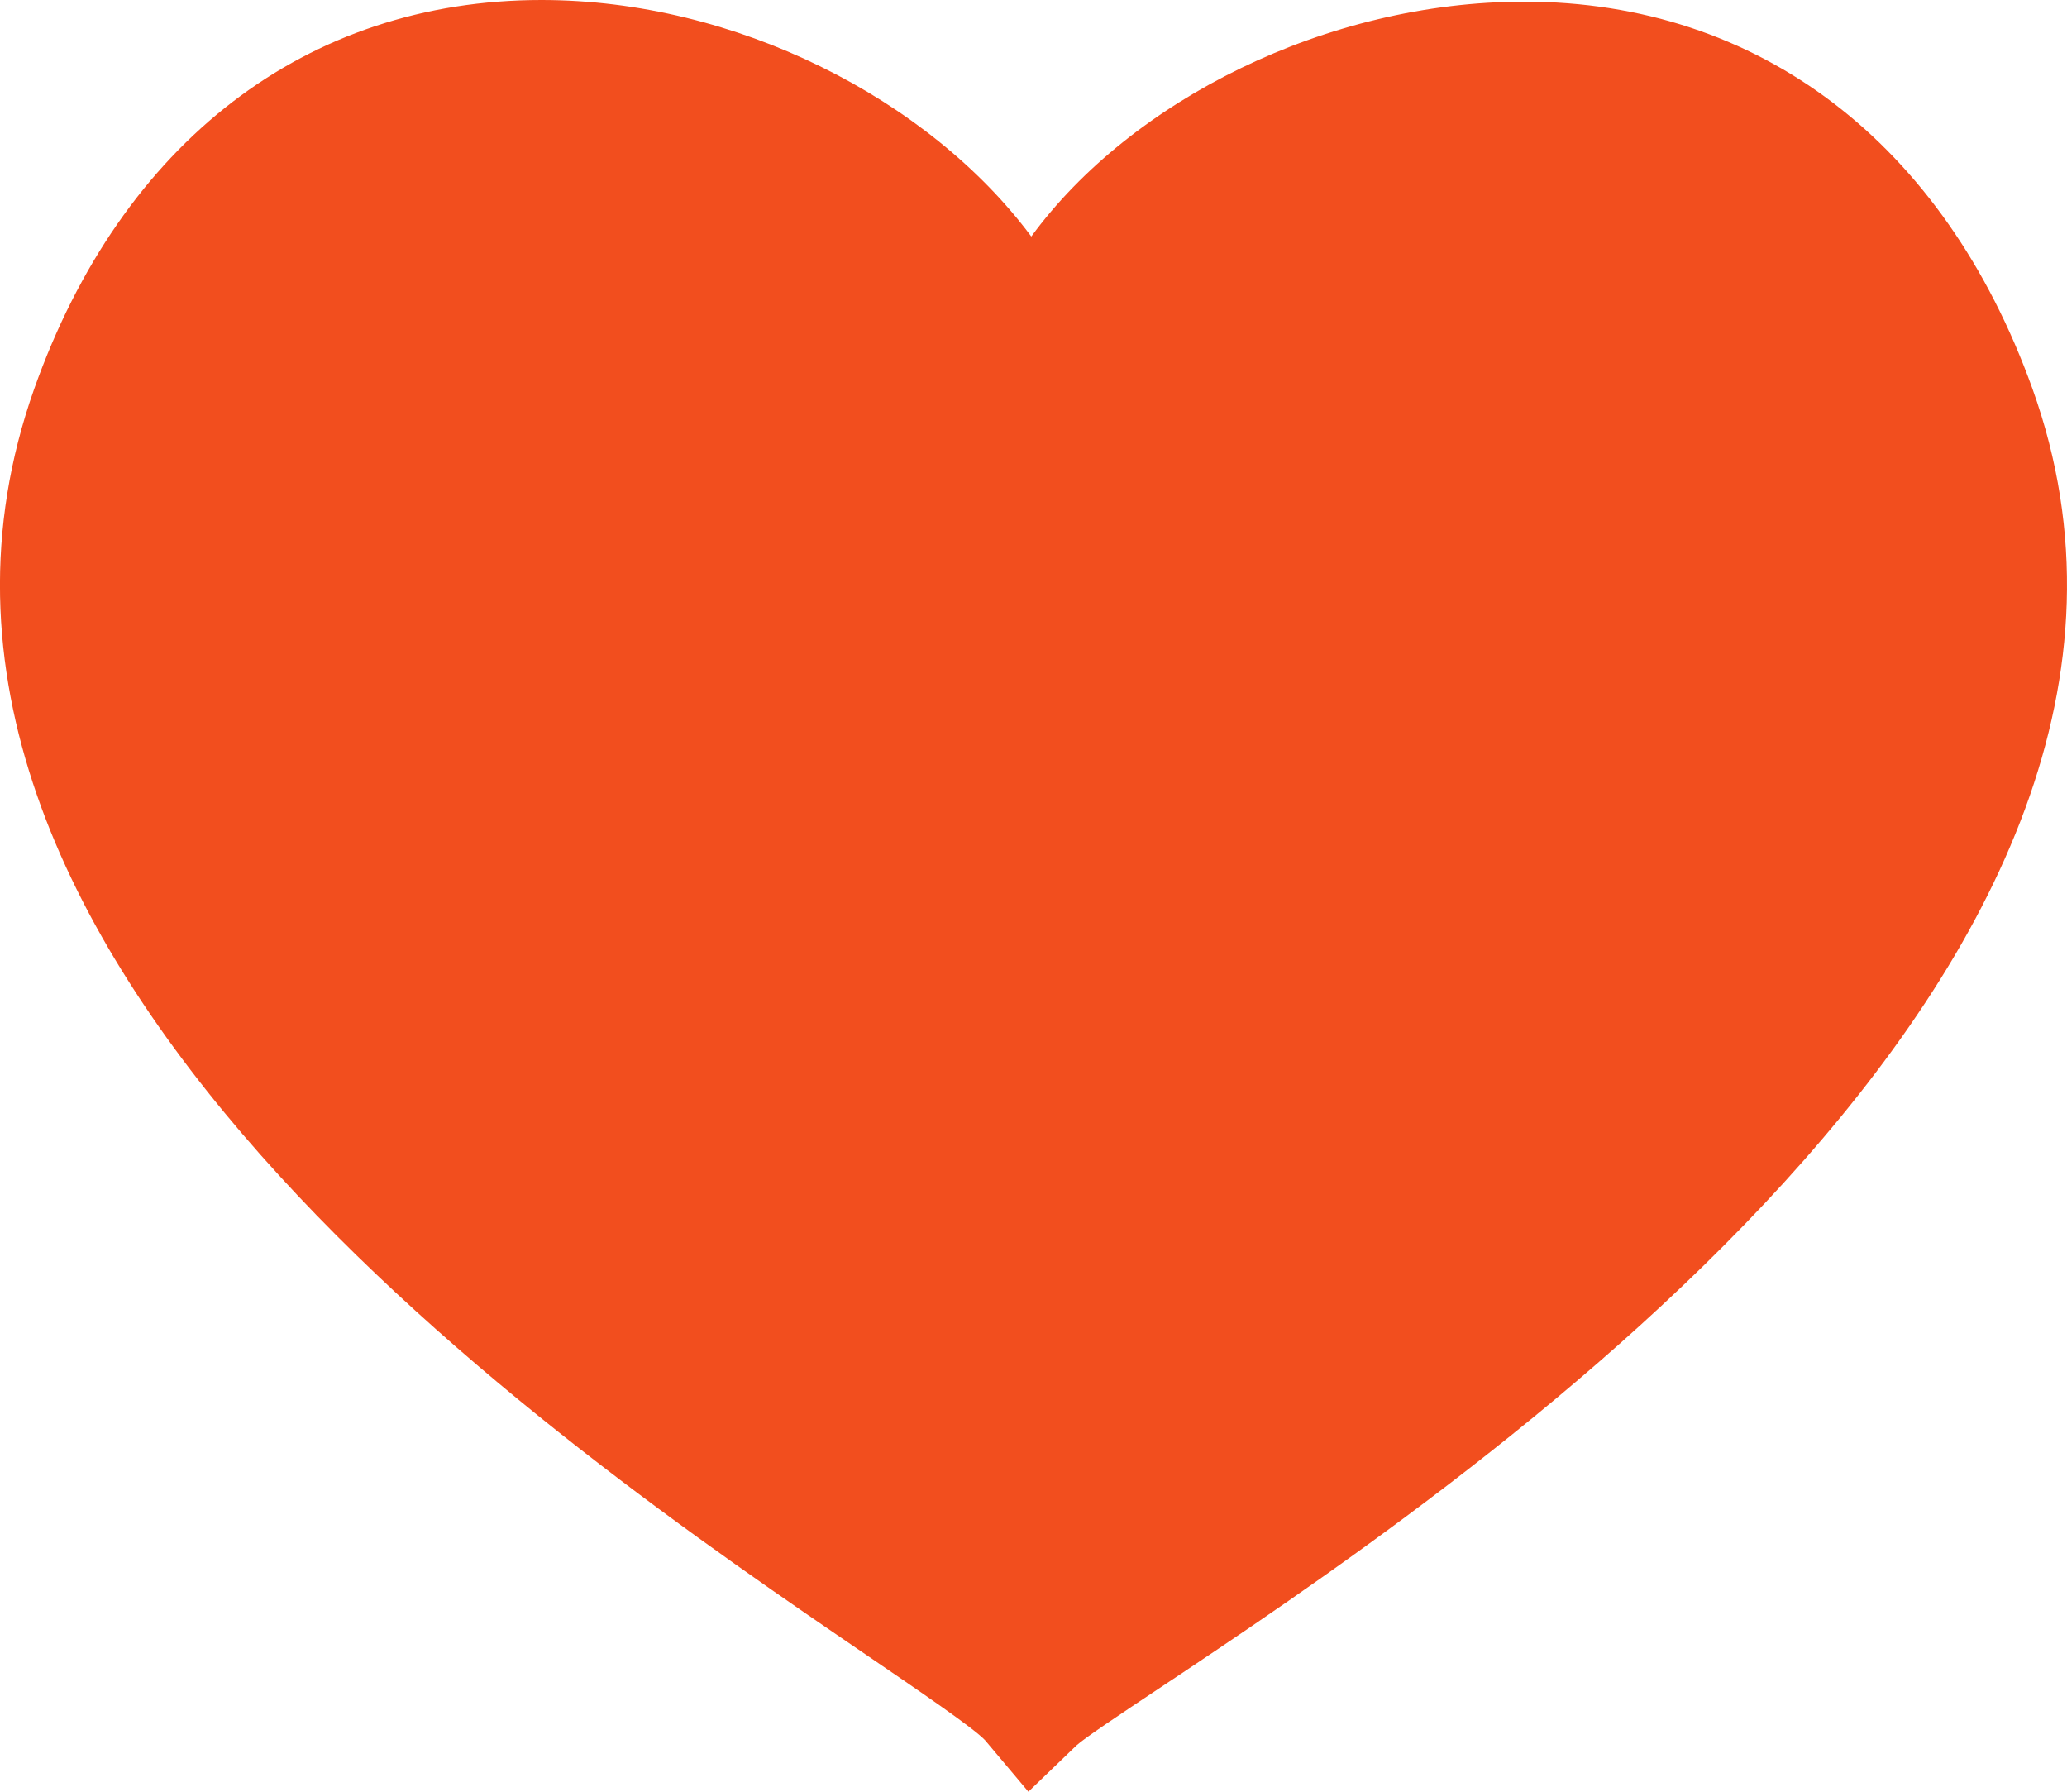 <svg width="15" height="13" viewBox="0 0 15 13" fill="none" xmlns="http://www.w3.org/2000/svg">
<path d="M3.93 0H3.929C2.226 0 0.884 1.029 0.248 2.822C-1.199 6.907 4.055 10.487 6.298 12.015C6.659 12.261 7.069 12.54 7.149 12.627L7.463 13L7.812 12.664C7.87 12.611 8.138 12.432 8.397 12.26C10.549 10.828 16.262 7.023 14.748 2.817C14.106 1.034 12.763 0.012 11.062 0.012C9.626 0.012 8.206 0.73 7.484 1.716C6.739 0.715 5.336 0 3.93 0Z" fill="#F24E1E"/>
</svg>
